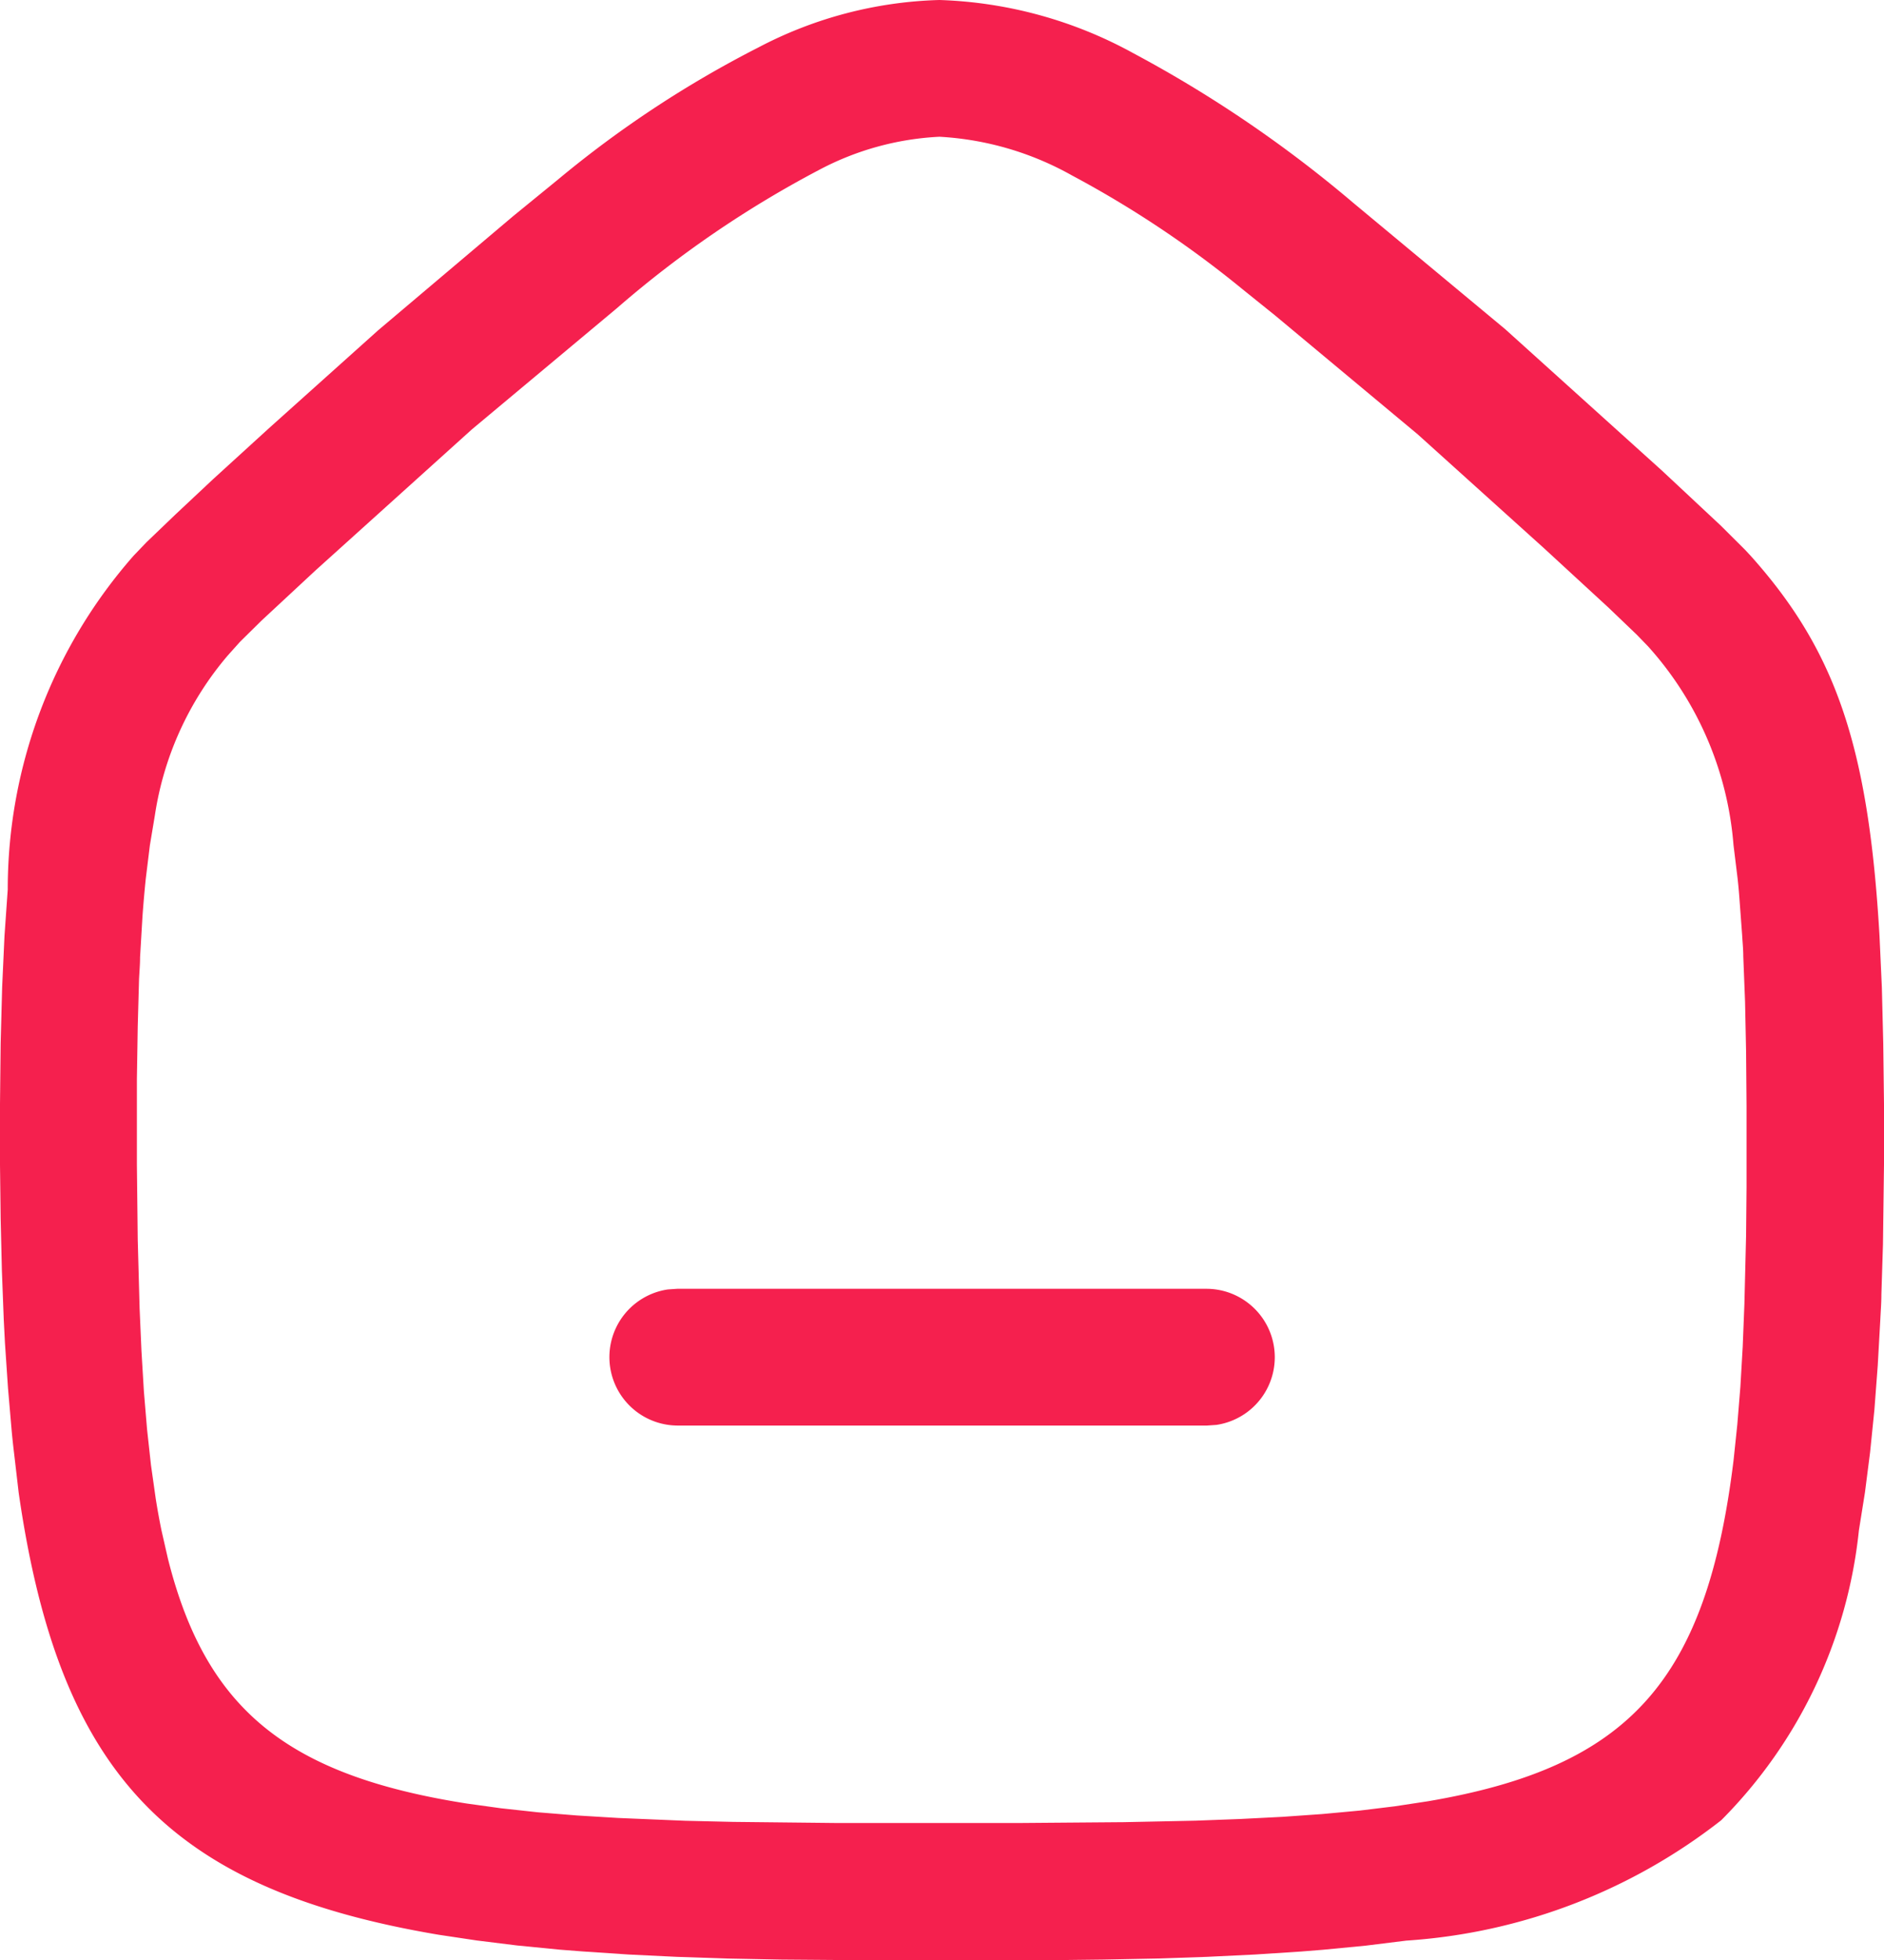 <svg xmlns="http://www.w3.org/2000/svg" width="20.19" height="21" viewBox="0 0 20.19 21"><path d="M6.413,0a.733.733,0,0,1,.1,1.458l-.1.007H.733A.733.733,0,0,1,.633.007L.733,0Z" transform="translate(6.523 13.807)" fill="#f5204e"/><path d="M9.269,21l-.9-.007L7.8,20.982l-.543-.018-.519-.025-.493-.033L6,20.887l-.458-.045-.435-.054L4.7,20.727C1.808,20.239.633,19,.2,15.99L.15,15.561c-.009-.074-.017-.149-.024-.223l-.04-.464-.033-.488L.04,14.132l-.02-.525-.013-.55L0,12.48v-.653l.007-.651.016-.6.025-.547.035-.5A5.412,5.412,0,0,1,1.433,5.952l.137-.143.313-.3.4-.375.6-.547,1.17-1.049L5.5,2.315l.484-.395A11.571,11.571,0,0,1,8.128.508,4.421,4.421,0,0,1,10.067,0a4.613,4.613,0,0,1,2.082.572,13.355,13.355,0,0,1,2.352,1.6L16.13,3.526l1.683,1.518.629.588.258.257.058.062c.918,1.023,1.267,2.053,1.384,4.079l.025.547.015.6.008.651v.646l-.011.856-.017.539c0,.088-.007.174-.011.26l-.028.5-.036.476-.046.453-.055.43-.065.407A5.155,5.155,0,0,1,18.446,19.5,6.127,6.127,0,0,1,15.07,20.79l-.435.054-.457.044-.237.019-.493.032-.517.025-.542.018-.567.011L11.227,21Zm.8-19.535a3.068,3.068,0,0,0-1.3.36A11.362,11.362,0,0,0,6.613,3.3L5.057,4.6,3.38,6.112,2.8,6.651l-.229.226-.129.144a3.422,3.422,0,0,0-.782,1.712l-.054.324-.044.359c-.012.117-.024.247-.035.4l-.026.439c0,.076-.007.156-.011.236L1.476,11l-.009.56,0,.917.009.8.02.738.02.458.026.433.034.407.042.383.051.36c.018.114.038.224.061.337L1.8,16.7c.405,1.608,1.272,2.318,3.2,2.621l.368.051.394.043.418.034.445.027.718.03.514.012,1.115.012h1.945l1.125-.009.769-.016.479-.018.453-.023.427-.03.4-.037.378-.046.355-.054c2.159-.367,2.985-1.289,3.275-3.654l.04-.382.033-.405.025-.43.018-.455.018-.732.005-.522v-.866l-.005-.587-.011-.534-.019-.484c0-.077-.008-.152-.012-.225l-.031-.418c-.005-.066-.011-.13-.018-.193l-.044-.359a3.6,3.6,0,0,0-.916-2.127L17.541,6.8l-.305-.292-.691-.636L15.194,4.654l-1.53-1.275-.348-.28a11.214,11.214,0,0,0-1.829-1.22A3.263,3.263,0,0,0,10.067,1.465Z" transform="translate(0 0)" fill="#f5204e"/></svg>
